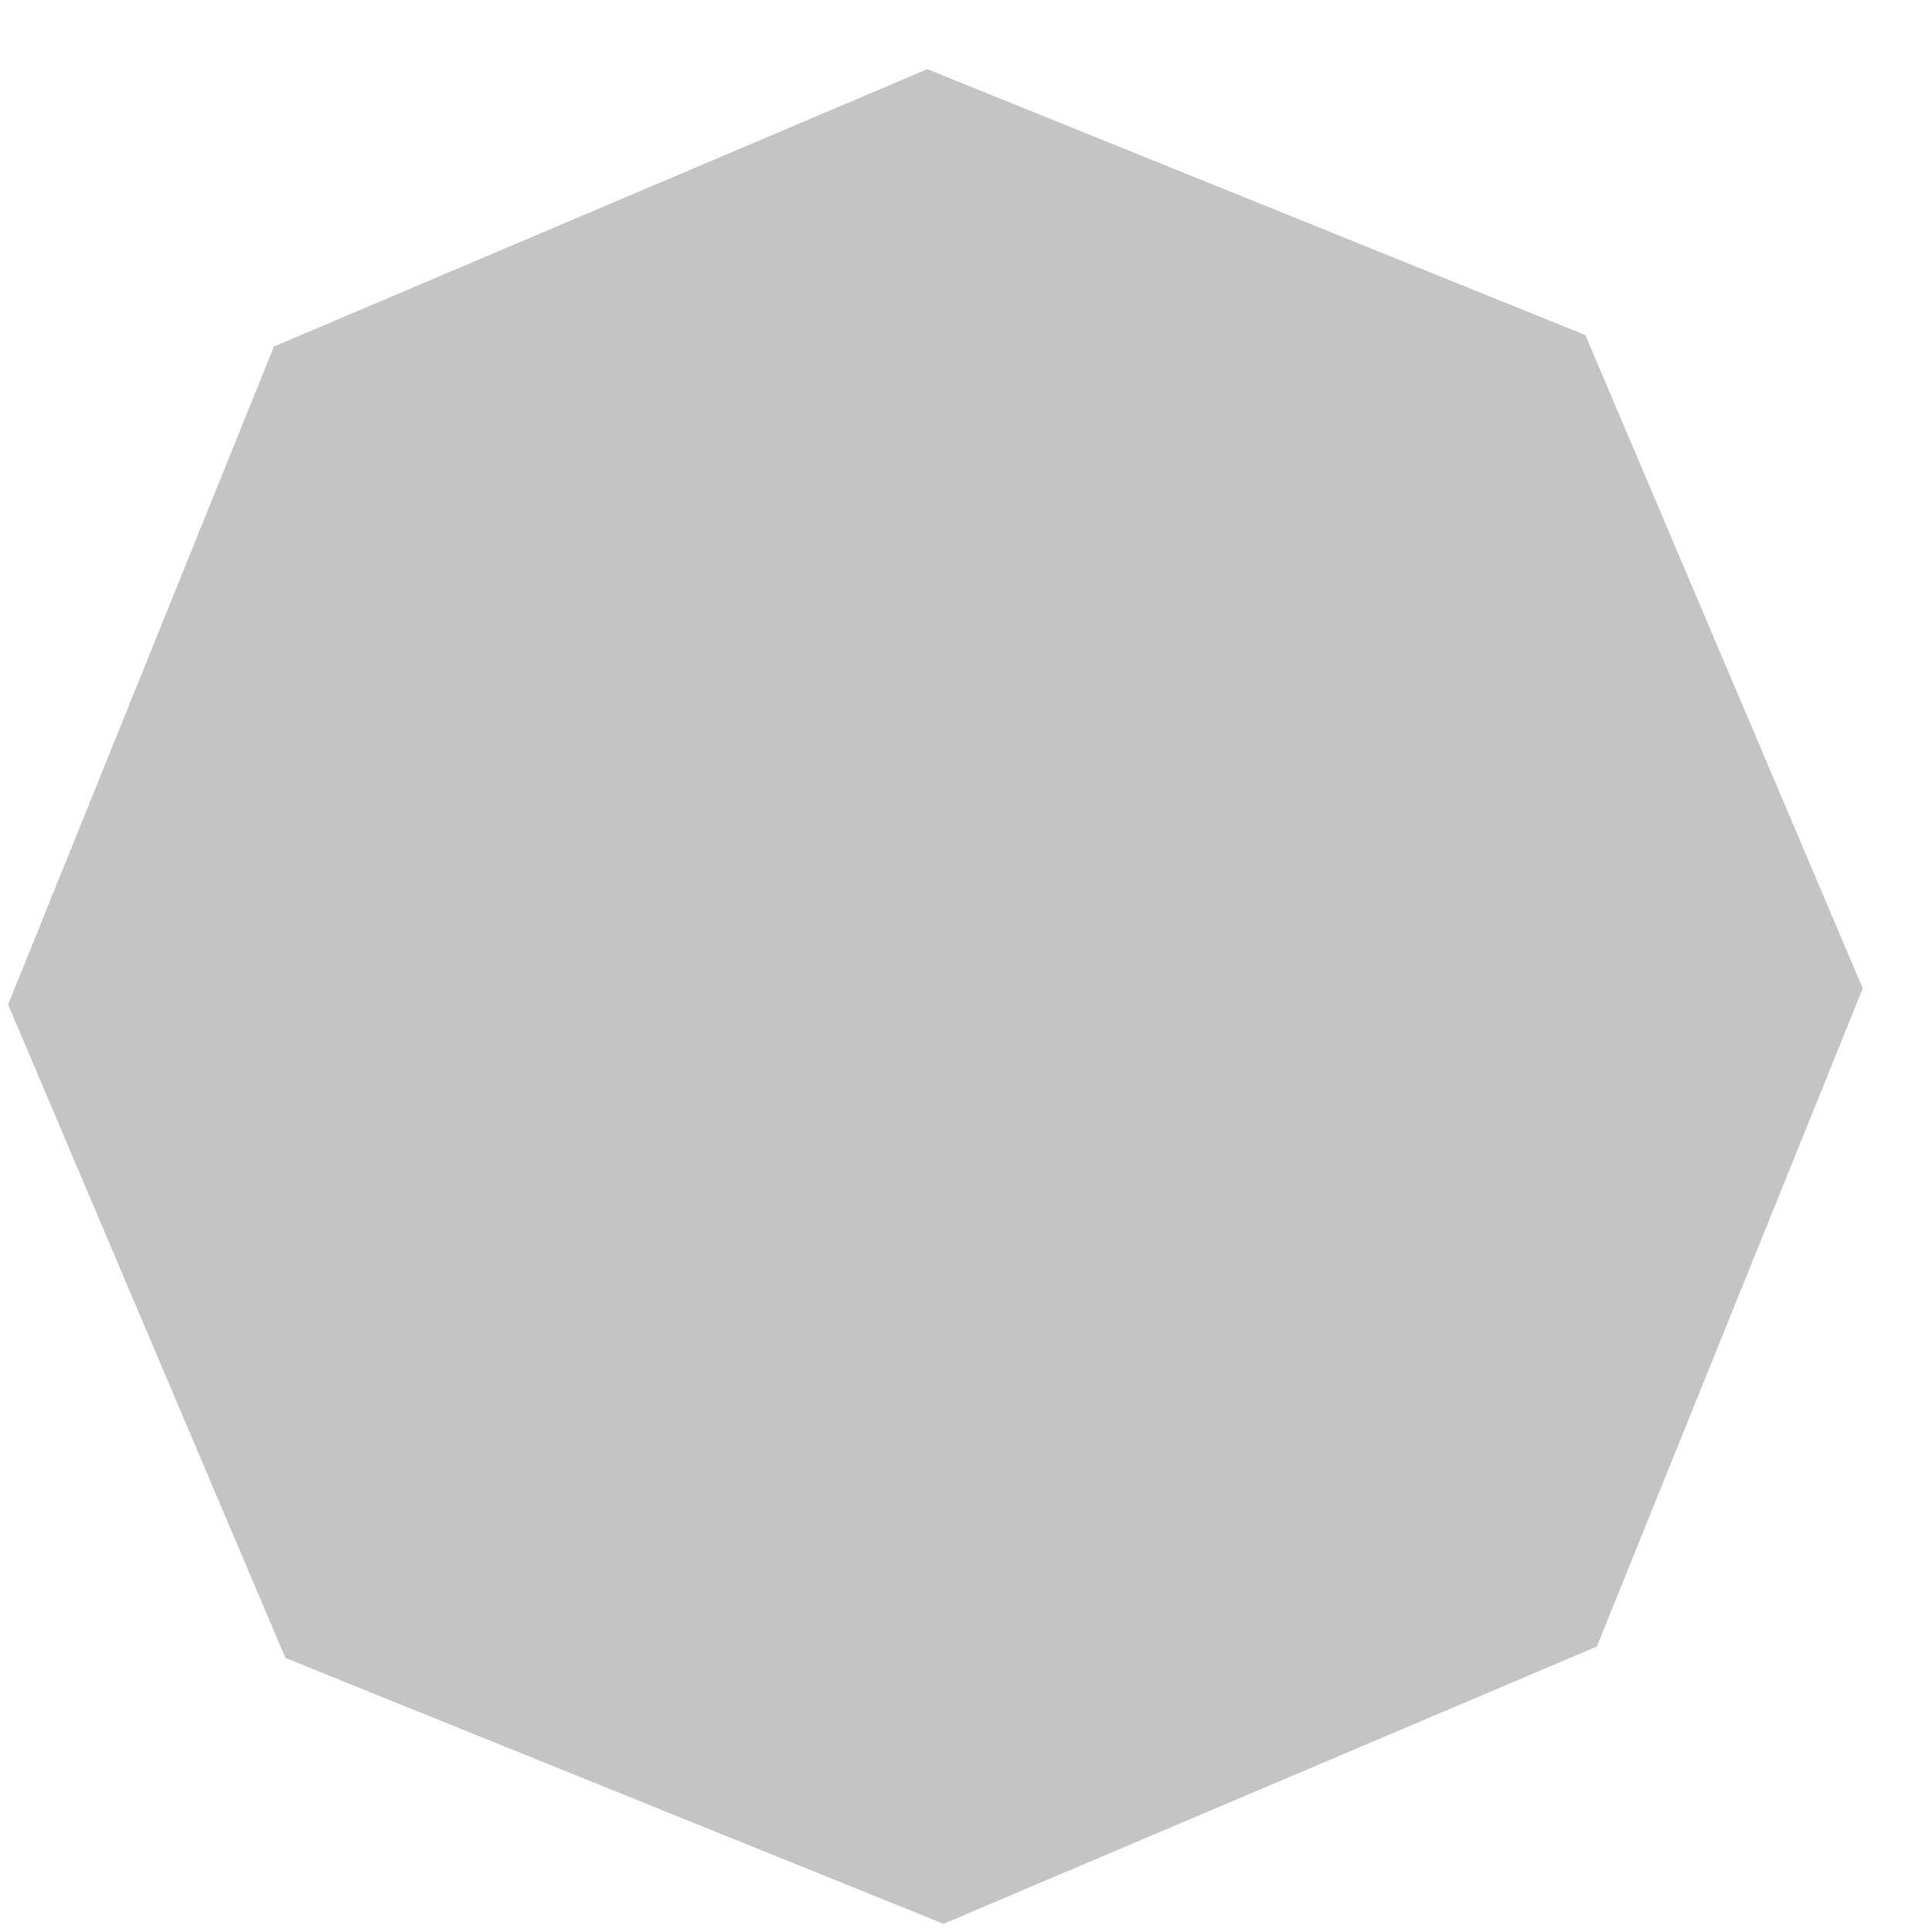 <?xml version="1.0" encoding="UTF-8" standalone="no"?>
<svg
   xmlns:dc="http://purl.org/dc/elements/1.1/"
   xmlns:cc="http://creativecommons.org/ns#"
   xmlns:rdf="http://www.w3.org/1999/02/22-rdf-syntax-ns#"
   xmlns:svg="http://www.w3.org/2000/svg"
   xmlns="http://www.w3.org/2000/svg"
   id="svg12"
   version="1.1"
   fill="none"
   viewBox="0 0 25 25"
   height="25"
   width="25">
  <defs
     id="defs16" />
  <path
     id="path10"
     fill="#C4C4C4"
     d="M11.999 0.895L20.515 4.336L24.104 12.79L20.663 21.306L12.209 24.894L3.693 21.454L0.105 12.999L3.545 4.484L11.999 0.895Z" />
</svg>

